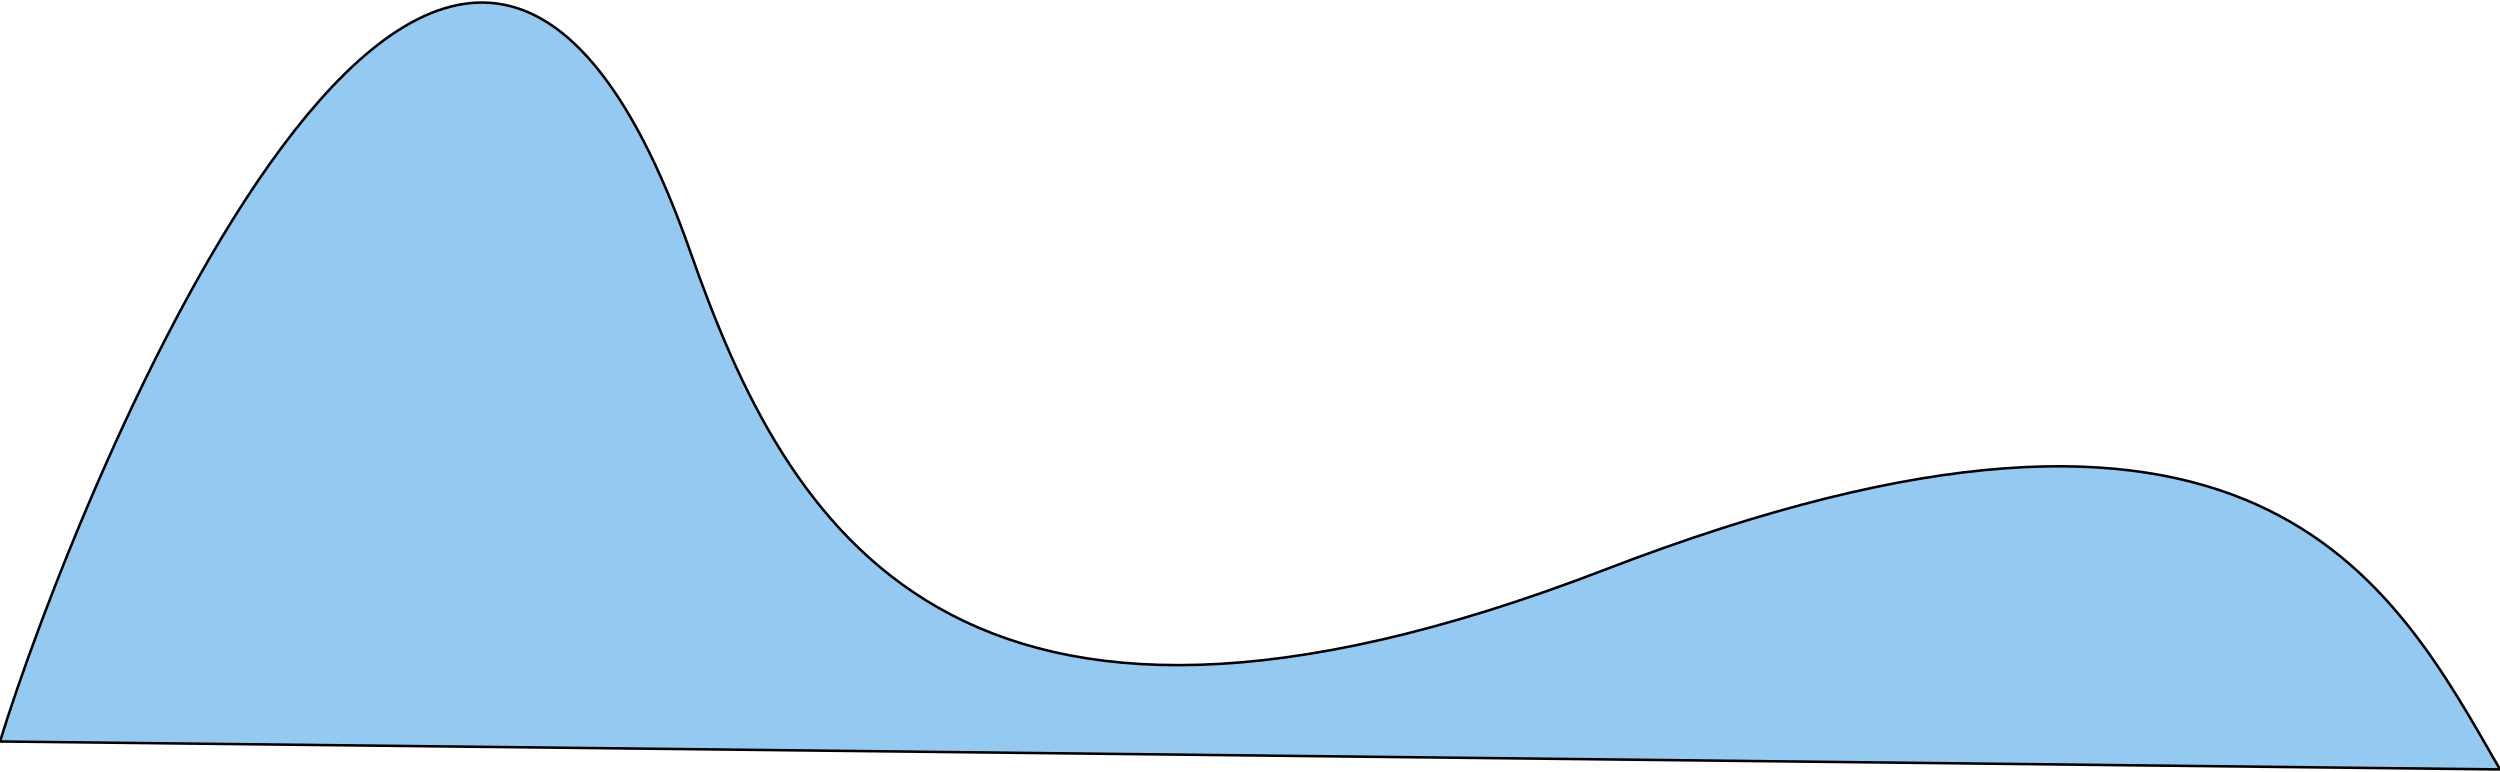 <?xml version="1.0" encoding="UTF-8" standalone="no"?><svg width='978' height='302' viewBox='0 0 978 302' fill='none' xmlns='http://www.w3.org/2000/svg'>
<path d='M0 290.069C29.081 195.329 175.249 -171.678 270.057 98.507C307.685 205.74 372.286 321.301 627.692 222.918C883.097 124.534 935.488 227.082 978 301L0 290.069Z' fill='#79BDEF' fill-opacity='0.8' stroke='black'/>
</svg>
